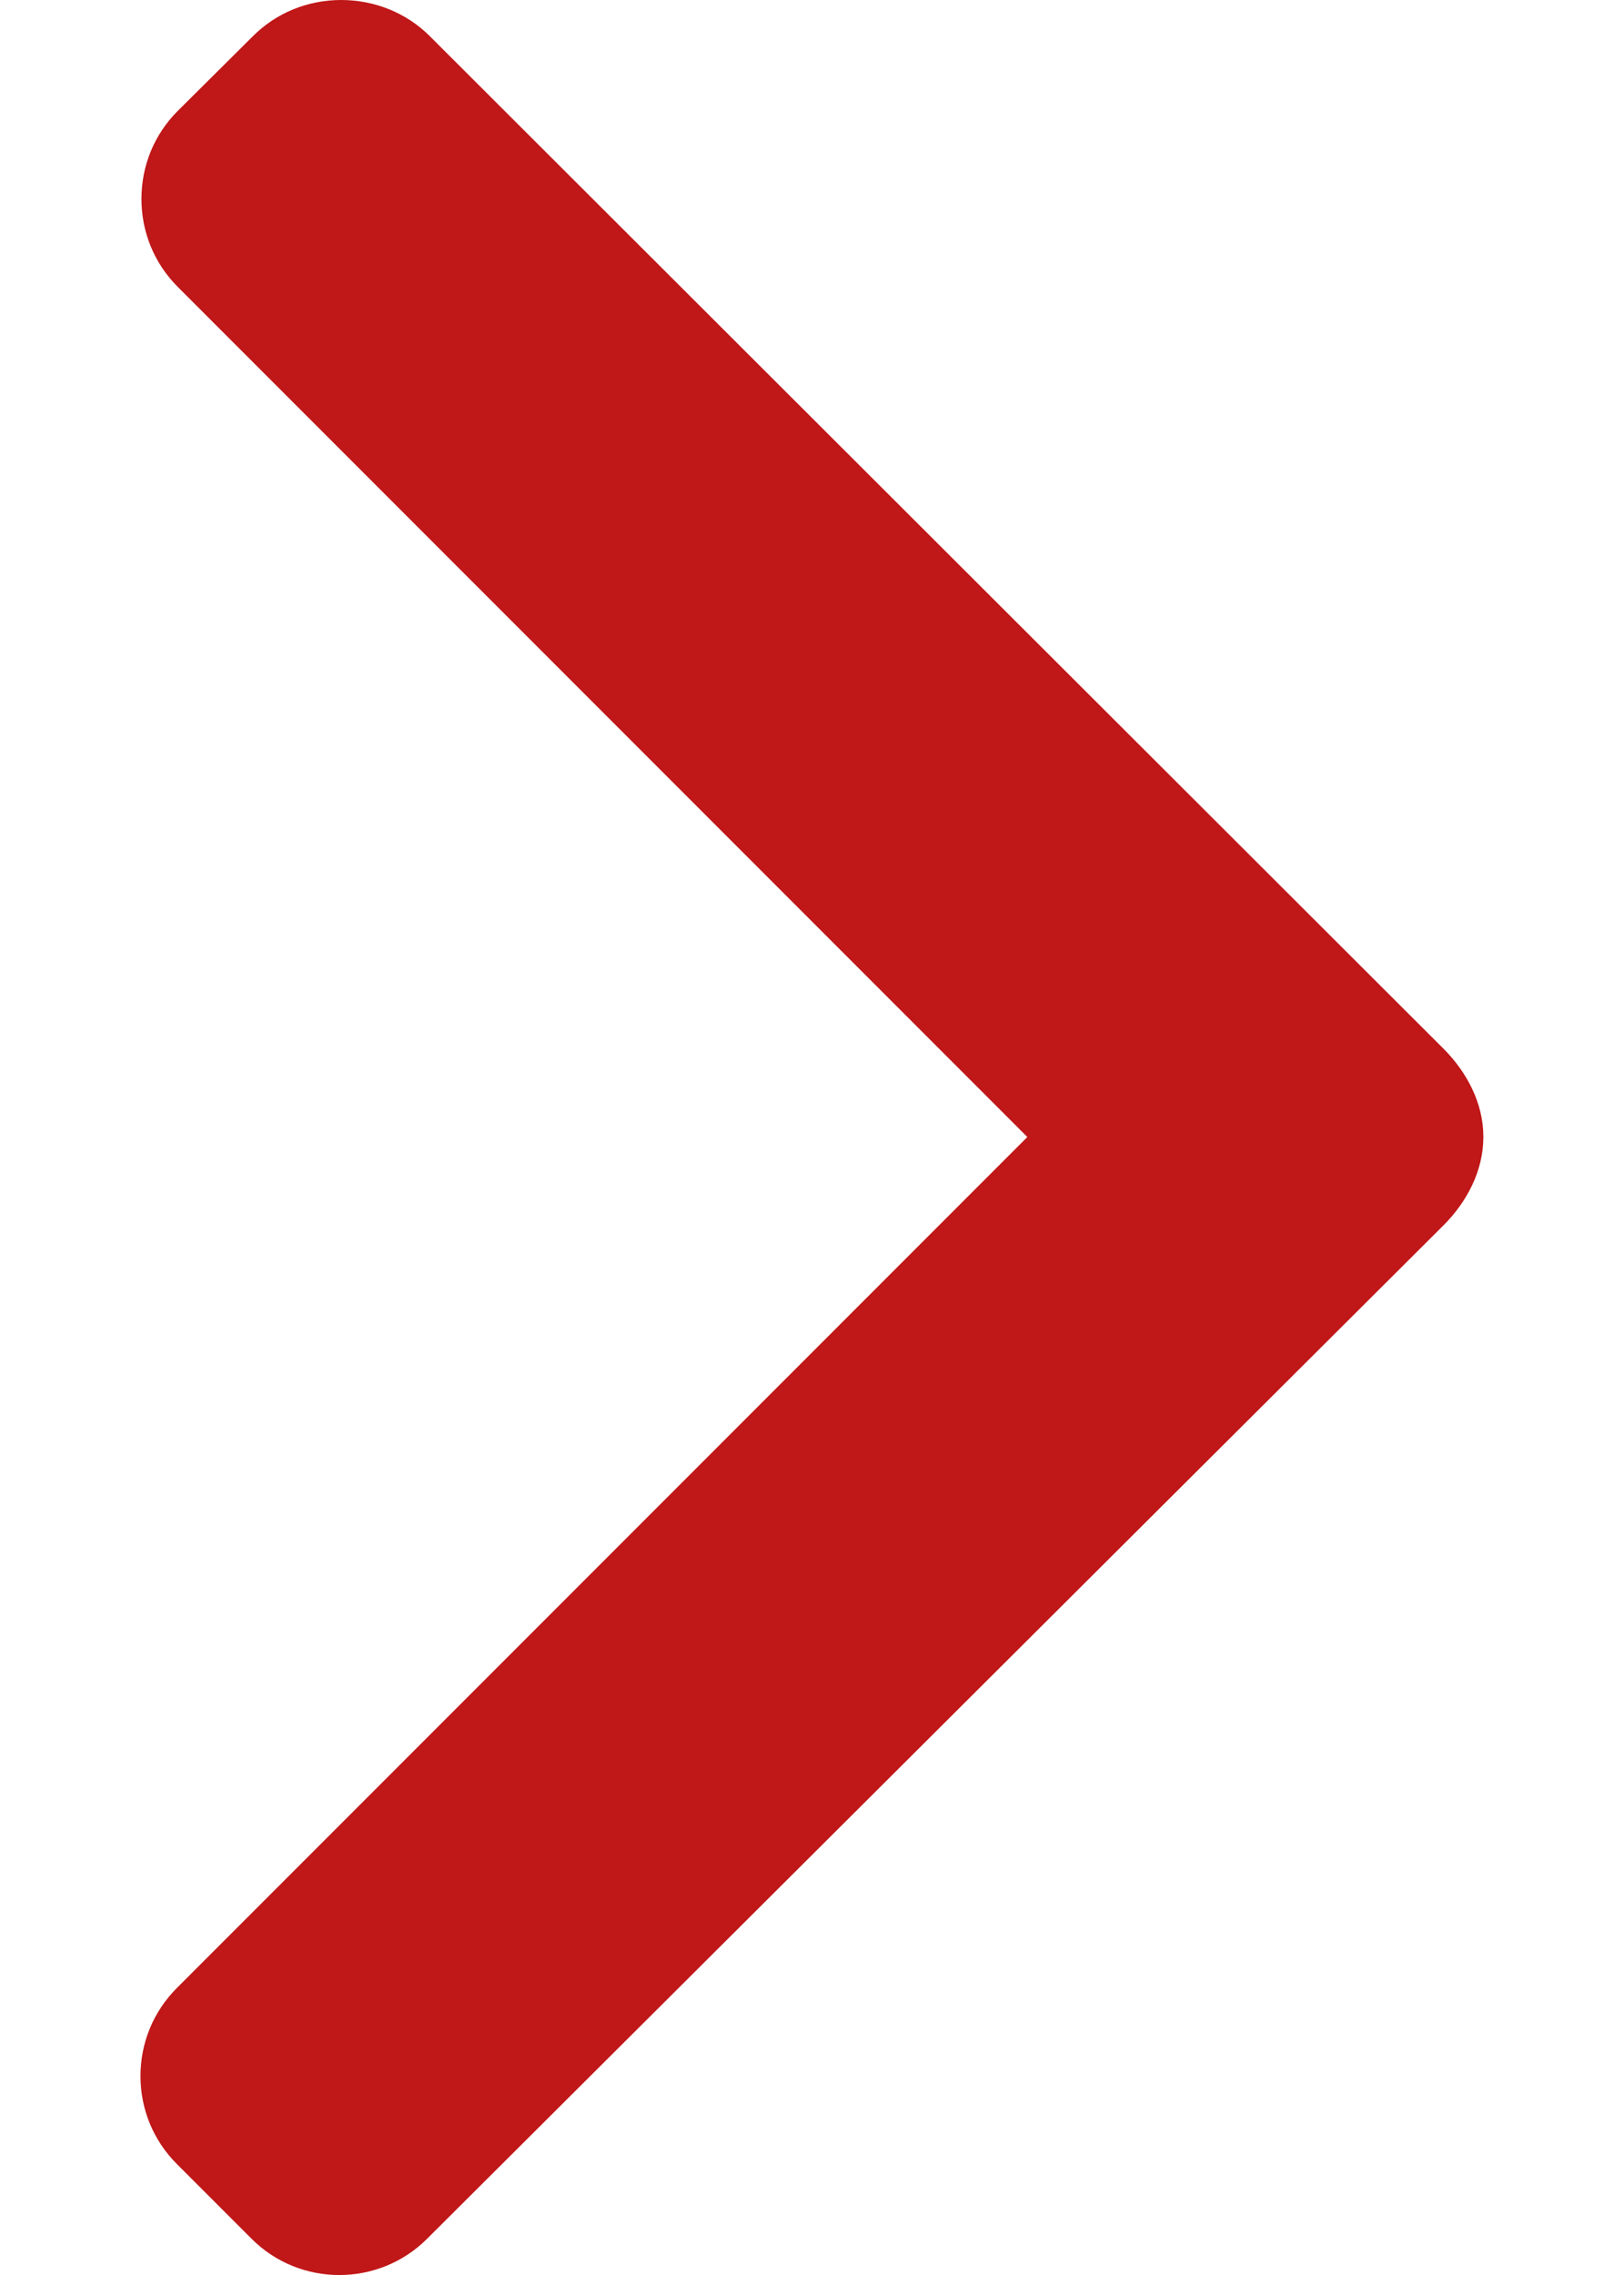 <svg width="10" height="14" viewBox="0 0 10 14" fill="none" xmlns="http://www.w3.org/2000/svg">
<path d="M1.556 0.224L1.095 0.682C0.95 0.827 0.871 1.019 0.871 1.224C0.871 1.429 0.95 1.621 1.095 1.766L6.326 6.997L1.089 12.234C0.945 12.378 0.865 12.57 0.865 12.776C0.865 12.981 0.945 13.173 1.089 13.317L1.548 13.776C1.846 14.075 2.332 14.075 2.631 13.776L8.889 7.54C9.033 7.396 9.134 7.204 9.134 6.997L9.134 6.995C9.134 6.79 9.033 6.598 8.889 6.454L2.648 0.224C2.504 0.079 2.306 0 2.101 -5.40021e-08C1.895 -4.50316e-08 1.7 0.079 1.556 0.224Z" fill="#C01718"/>
</svg>
